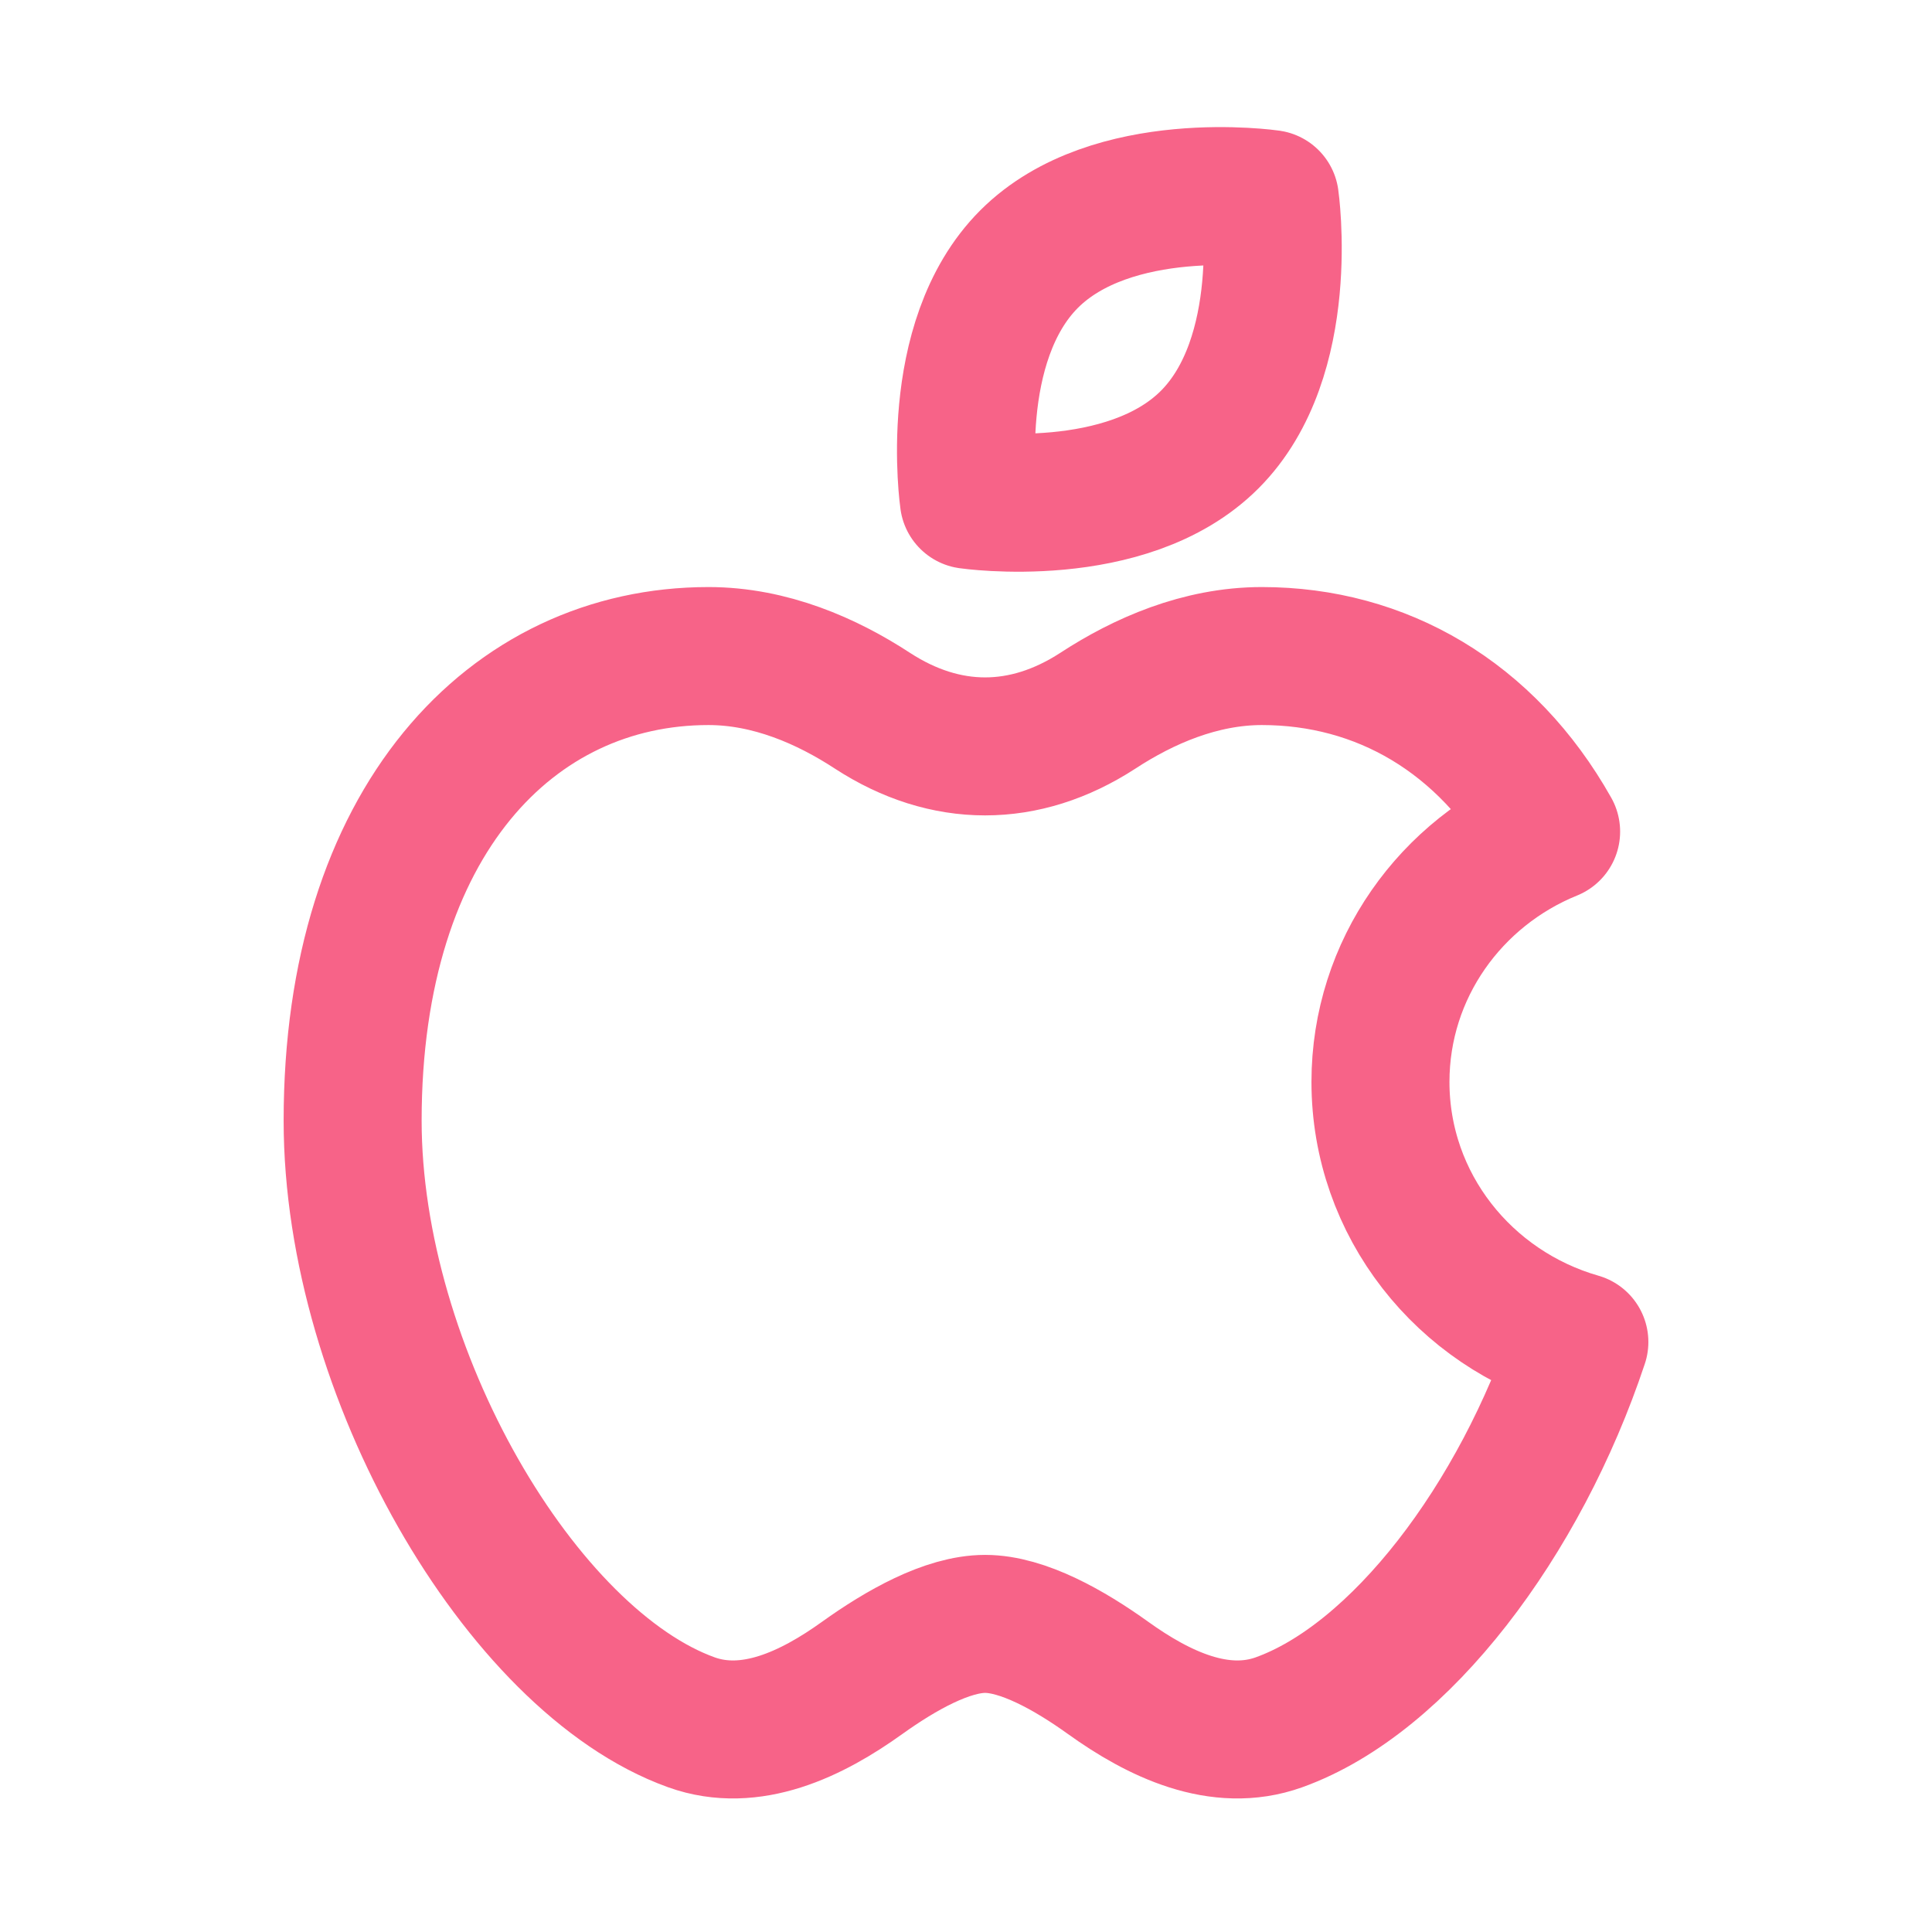 <svg width="21" height="21" viewBox="0 0 21 21" fill="none" xmlns="http://www.w3.org/2000/svg">
<path d="M13.148 4.779C12.245 5.682 10.531 5.433 10.531 5.433C10.531 5.433 10.283 3.72 11.186 2.816C12.088 1.914 13.803 2.163 13.803 2.163C13.803 2.163 14.051 3.876 13.148 4.779ZM3.833 12.181C3.833 14.916 5.663 18.056 7.516 18.721C8.158 18.951 8.822 18.633 9.373 18.237C9.792 17.937 10.298 17.651 10.708 17.651C11.117 17.651 11.625 17.937 12.043 18.237C12.594 18.633 13.258 18.951 13.901 18.721C15.217 18.249 16.522 16.526 17.167 14.587C15.917 14.229 15.005 13.099 15.005 11.76C15.005 10.533 15.771 9.481 16.86 9.039C16.158 7.792 15.012 7.131 13.716 7.131C13.046 7.131 12.429 7.401 11.932 7.726C11.137 8.242 10.278 8.242 9.484 7.726C8.987 7.401 8.371 7.131 7.701 7.131C5.564 7.131 3.833 8.927 3.833 12.181Z" stroke="#F76388" stroke-width="1.5" stroke-linecap="round" stroke-linejoin="round"/>
</svg>
